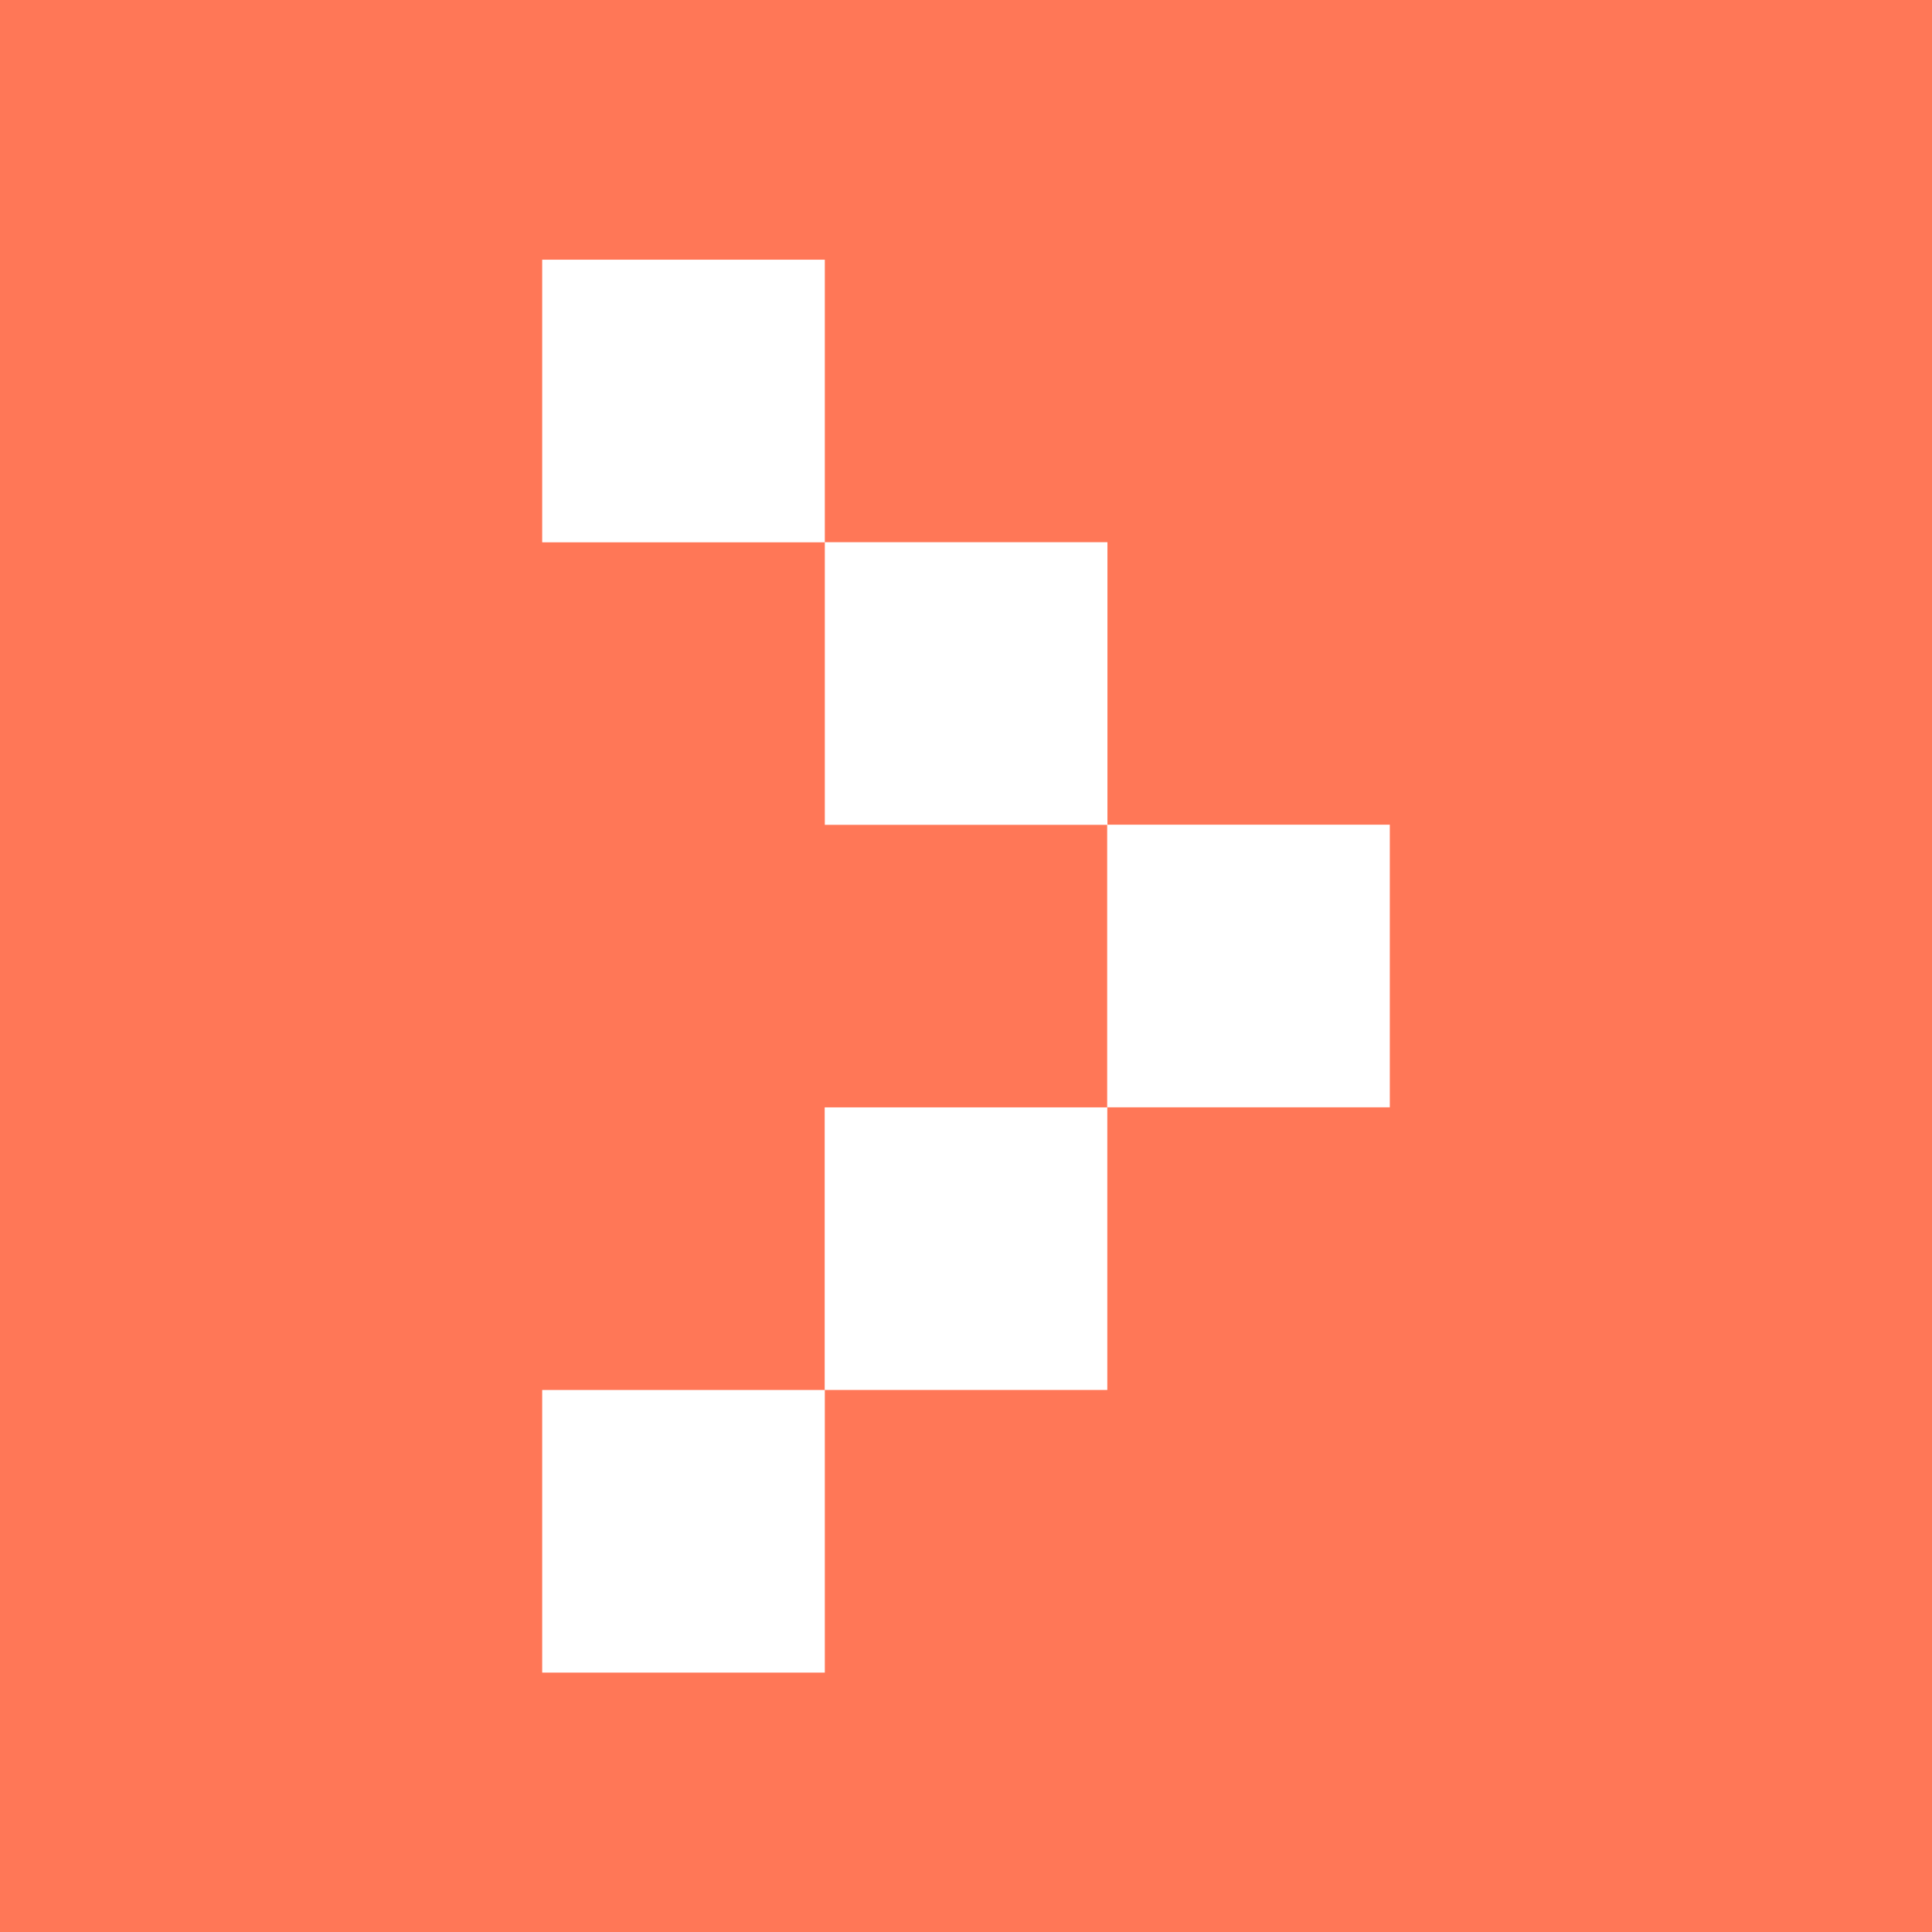 <svg xmlns="http://www.w3.org/2000/svg" width="45.842" height="45.842" viewBox="0 0 45.842 45.842">
    <rect x="0" y="0" width="45.842" height="45.842" fill="#333333" stroke="none"/>
    <g data-name="Group 2341">
        <path transform="rotate(90 22.921 22.921)" style="fill:#ff7757" d="M0 0h45.842v45.842H0z"/>
        <g data-name="Group 2182">
            <path data-name="Rectangle 1495" transform="translate(19.568 26.275)" style="fill:#fff" d="M0 0h6.706v6.706H0z"/>
            <path data-name="Rectangle 1496" transform="translate(26.271 19.568)" style="fill:#fff" d="M0 0h6.706v6.706H0z"/>
            <path data-name="Rectangle 1497" transform="translate(19.571 12.865)" style="fill:#fff" d="M0 0h6.706v6.706H0z"/>
            <path data-name="Rectangle 1498" transform="translate(12.865 6.162)" style="fill:#fff" d="M0 0h6.706v6.706H0z"/>
            <path data-name="Rectangle 1499" transform="translate(12.865 32.981)" style="fill:#fff" d="M0 0h6.706v6.706H0z"/>
        </g>
    </g>
</svg>
